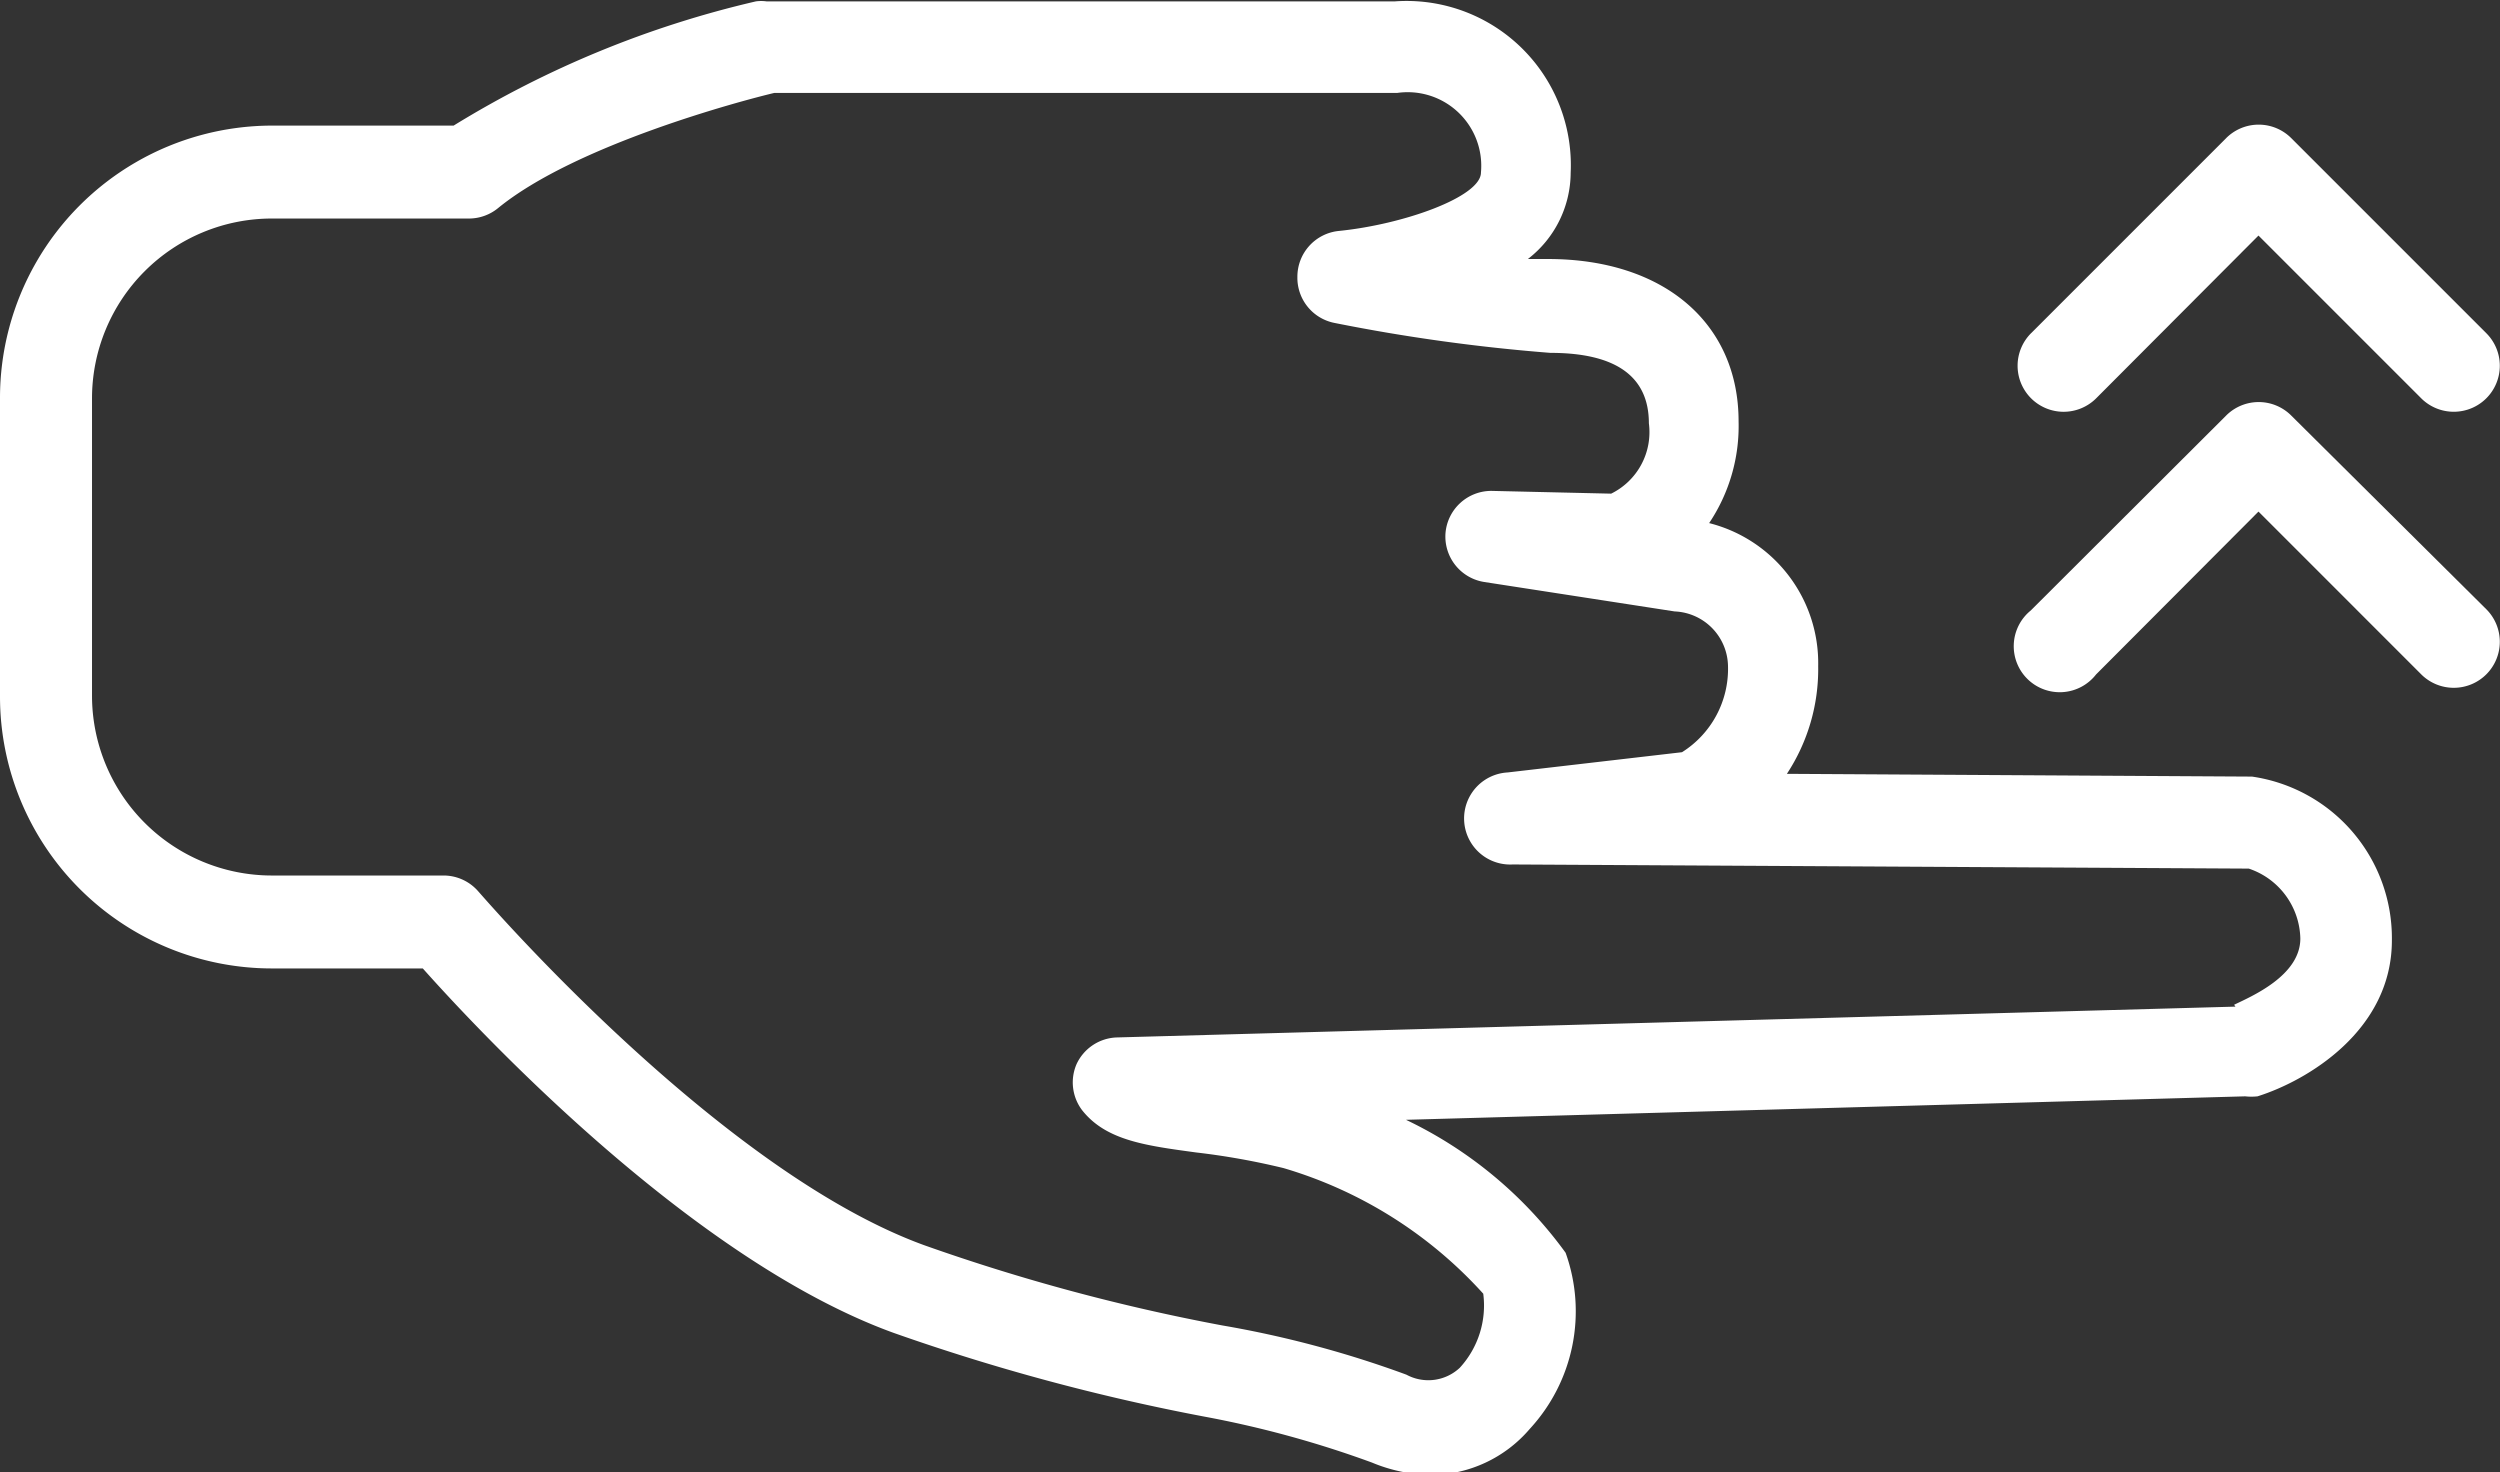<svg id="Capa_1" data-name="Capa 1" xmlns="http://www.w3.org/2000/svg" viewBox="0 0 54.34 32"><rect x="0" y="0" width="54.34" height="32" fill="#333333" stroke="none"/><defs><style>.cls-1{fill:#fff;}</style></defs><path class="cls-1" d="M324.39,55.22l-10.11-.06a4.14,4.14,0,0,0,.68-2.34,3.14,3.14,0,0,0-2.37-3.11,3.79,3.79,0,0,0,.64-2.21c0-2.14-1.63-3.53-4.14-3.53l-.44,0a2.38,2.38,0,0,0,.93-1.87,3.57,3.57,0,0,0-3.82-3.73H292.1a.85.85,0,0,0-.23,0,22,22,0,0,0-6.57,2.7h-3.95A5.92,5.92,0,0,0,275.44,47v6.48a5.91,5.91,0,0,0,5.9,5.91h3.29c1.23,1.38,5.85,6.33,10.23,7.92a46.1,46.1,0,0,0,6.75,1.82,22.54,22.54,0,0,1,3.65,1,3.48,3.48,0,0,0,1.3.27,2.85,2.85,0,0,0,2.13-1,3.77,3.77,0,0,0,.78-3.83A9.15,9.15,0,0,0,306,62.68l18.24-.51a1.26,1.26,0,0,0,.27,0c1.08-.34,2.92-1.43,2.92-3.39A3.55,3.55,0,0,0,324.39,55.22Zm-.36,5-24.32.67a1,1,0,0,0-.87.58,1,1,0,0,0,.12,1c.52.66,1.38.77,2.48.92a15.69,15.69,0,0,1,1.9.34,9.45,9.45,0,0,1,4.34,2.73,2,2,0,0,1-.51,1.61,1,1,0,0,1-1.16.15,22.73,22.73,0,0,0-4-1.07,43.21,43.21,0,0,1-6.47-1.74c-4.5-1.63-9.64-7.63-9.7-7.69a1,1,0,0,0-.76-.35h-3.74a3.91,3.91,0,0,1-3.9-3.91V47a3.91,3.91,0,0,1,3.91-3.91h4.29a1,1,0,0,0,.63-.23c1.68-1.37,5.28-2.33,6-2.5h13.54a1.6,1.6,0,0,1,1.82,1.73c0,.53-1.69,1.13-3.09,1.27a1,1,0,0,0-.9,1,1,1,0,0,0,.81,1,39.51,39.51,0,0,0,4.69.65c1.42,0,2.14.51,2.14,1.53a1.49,1.49,0,0,1-.82,1.53l-2.6-.06a1,1,0,0,0-1,.91,1,1,0,0,0,.84,1.07l4.14.64A1.21,1.21,0,0,1,313,52.82a2.14,2.14,0,0,1-1,1.87l-3.79.44a1,1,0,0,0,.11,2l16,.09a1.64,1.64,0,0,1,1.12,1.52C325.44,59.55,324.37,60,324,60.18Z" transform="translate(-275.44 -38.34)"/><path class="cls-1" d="M321,47l3.53-3.54L328.07,47a1,1,0,0,0,.71.29,1,1,0,0,0,.7-.29,1,1,0,0,0,0-1.42l-4.24-4.24a1,1,0,0,0-1.41,0l-4.24,4.24A1,1,0,1,0,321,47Z" transform="translate(-275.44 -38.34)"/><path class="cls-1" d="M325.24,47.37a1,1,0,0,0-1.41,0l-4.25,4.24A1,1,0,1,0,321,53l3.53-3.54L328.07,53a1,1,0,0,0,.71.29,1,1,0,0,0,.7-.29,1,1,0,0,0,0-1.42Z" transform="translate(-275.44 -38.34)"/></svg>